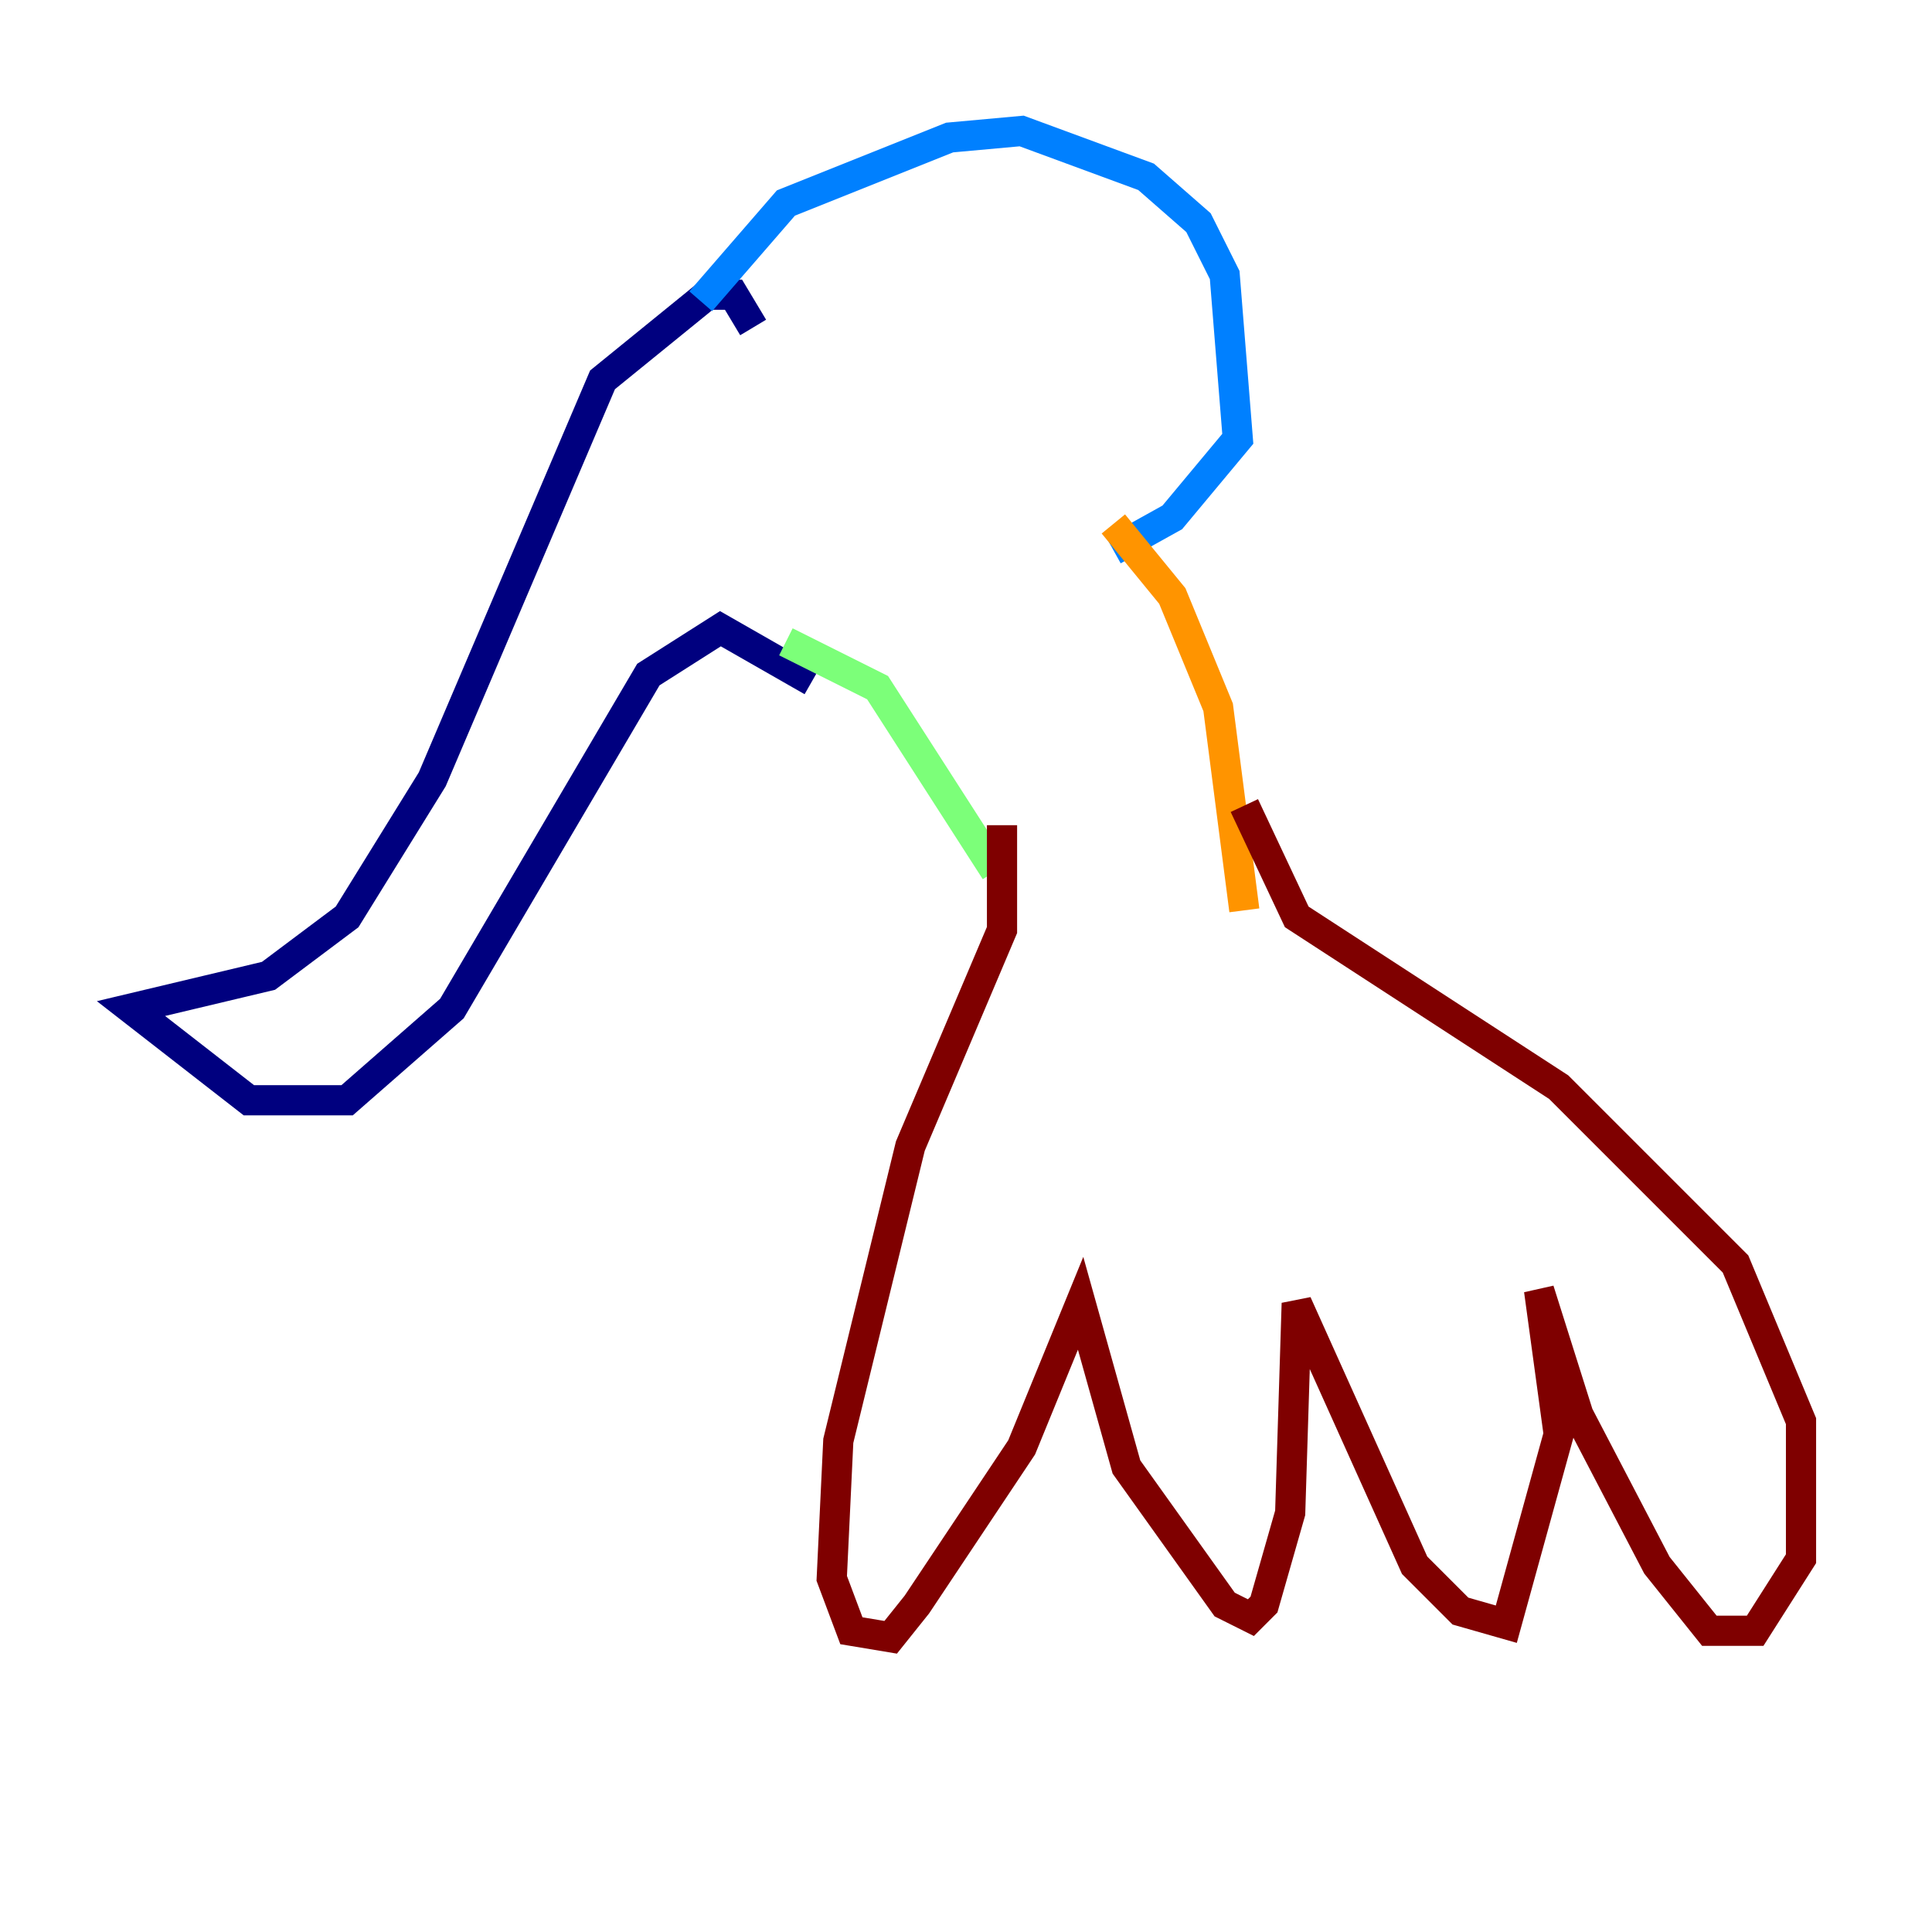<?xml version="1.0" encoding="utf-8" ?>
<svg baseProfile="tiny" height="128" version="1.2" viewBox="0,0,128,128" width="128" xmlns="http://www.w3.org/2000/svg" xmlns:ev="http://www.w3.org/2001/xml-events" xmlns:xlink="http://www.w3.org/1999/xlink"><defs /><polyline fill="none" points="49.898,21.695 48.597,19.525 46.861,19.525 39.919,25.166 28.637,51.634 22.997,60.746 17.79,64.651 8.678,66.82 16.488,72.895 22.997,72.895 29.939,66.82 42.956,44.691 47.729,41.654 53.803,45.125" stroke="#00007f" stroke-width="2" /><polyline fill="none" points="46.427,19.959 52.068,13.451 62.915,9.112 67.688,8.678 75.932,11.715 79.403,14.752 81.139,18.224 82.007,29.071 77.668,34.278 73.763,36.447" stroke="#0080ff" stroke-width="2" /><polyline fill="none" points="52.068,42.522 58.142,45.559 65.953,57.709" stroke="#7cff79" stroke-width="2" /><polyline fill="none" points="73.763,34.712 77.668,39.485 80.705,46.861 82.441,60.312" stroke="#ff9400" stroke-width="2" /><polyline fill="none" points="66.386,54.671 66.386,61.614 60.312,75.932 55.539,95.458 55.105,104.57 56.407,108.041 59.01,108.475 60.746,106.305 67.688,95.891 71.593,86.346 74.63,97.193 81.139,106.305 82.875,107.173 83.742,106.305 85.478,100.231 85.912,86.346 93.722,103.702 96.759,106.739 99.797,107.607 103.268,95.024 101.966,85.478 104.57,93.722 109.776,103.702 113.248,108.041 116.285,108.041 119.322,103.268 119.322,94.156 114.983,83.742 103.268,72.027 85.912,60.746 82.441,53.37" stroke="#7f0000" stroke-width="2" /></svg>
